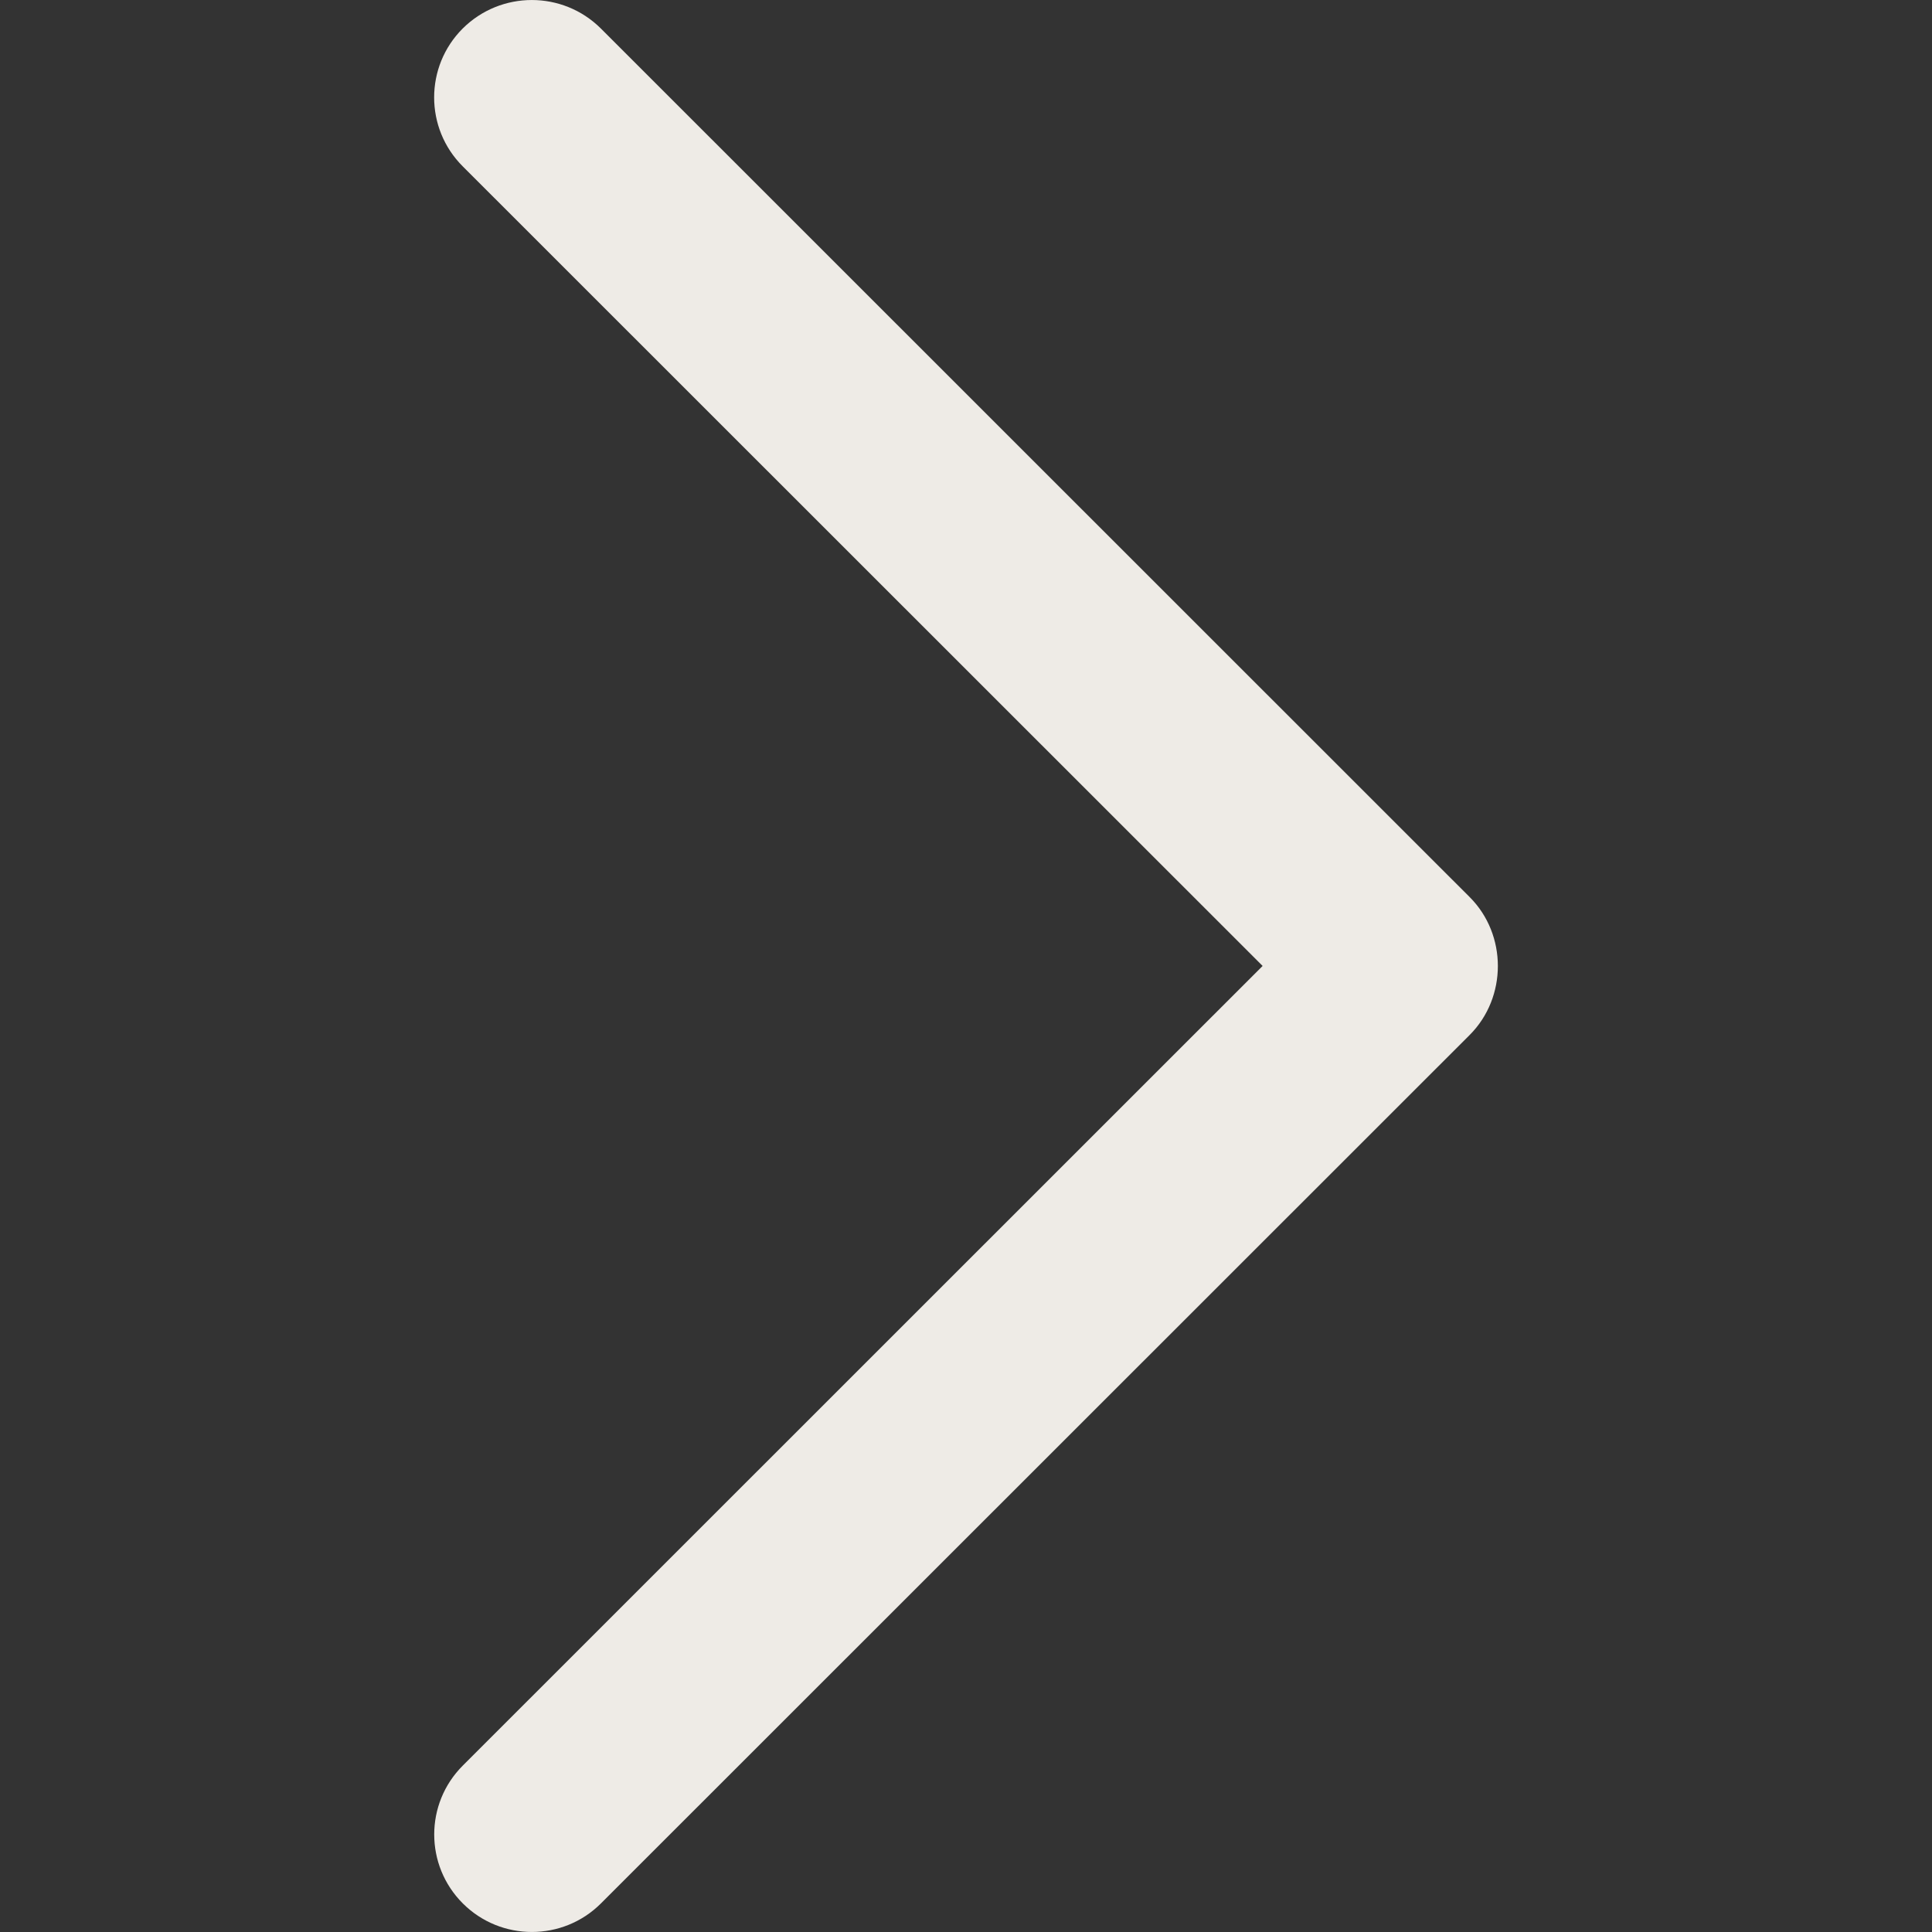 <svg width="32" height="32" viewBox="0 0 32 32" fill="none" xmlns="http://www.w3.org/2000/svg">
<rect x="0" y="0" width="32" height="32" fill="#333333" stroke="none"/>
<path d="M24.342 14.858L9.952 0.472C9.32 -0.157 8.297 -0.157 7.664 0.472C7.033 1.102 7.033 2.125 7.664 2.755L20.913 15.999L7.666 29.243C7.034 29.873 7.034 30.896 7.666 31.527C8.297 32.157 9.322 32.157 9.953 31.527L24.343 17.142C24.965 16.519 24.965 15.48 24.342 14.858Z" fill="#EEEBE6"/>
</svg>
